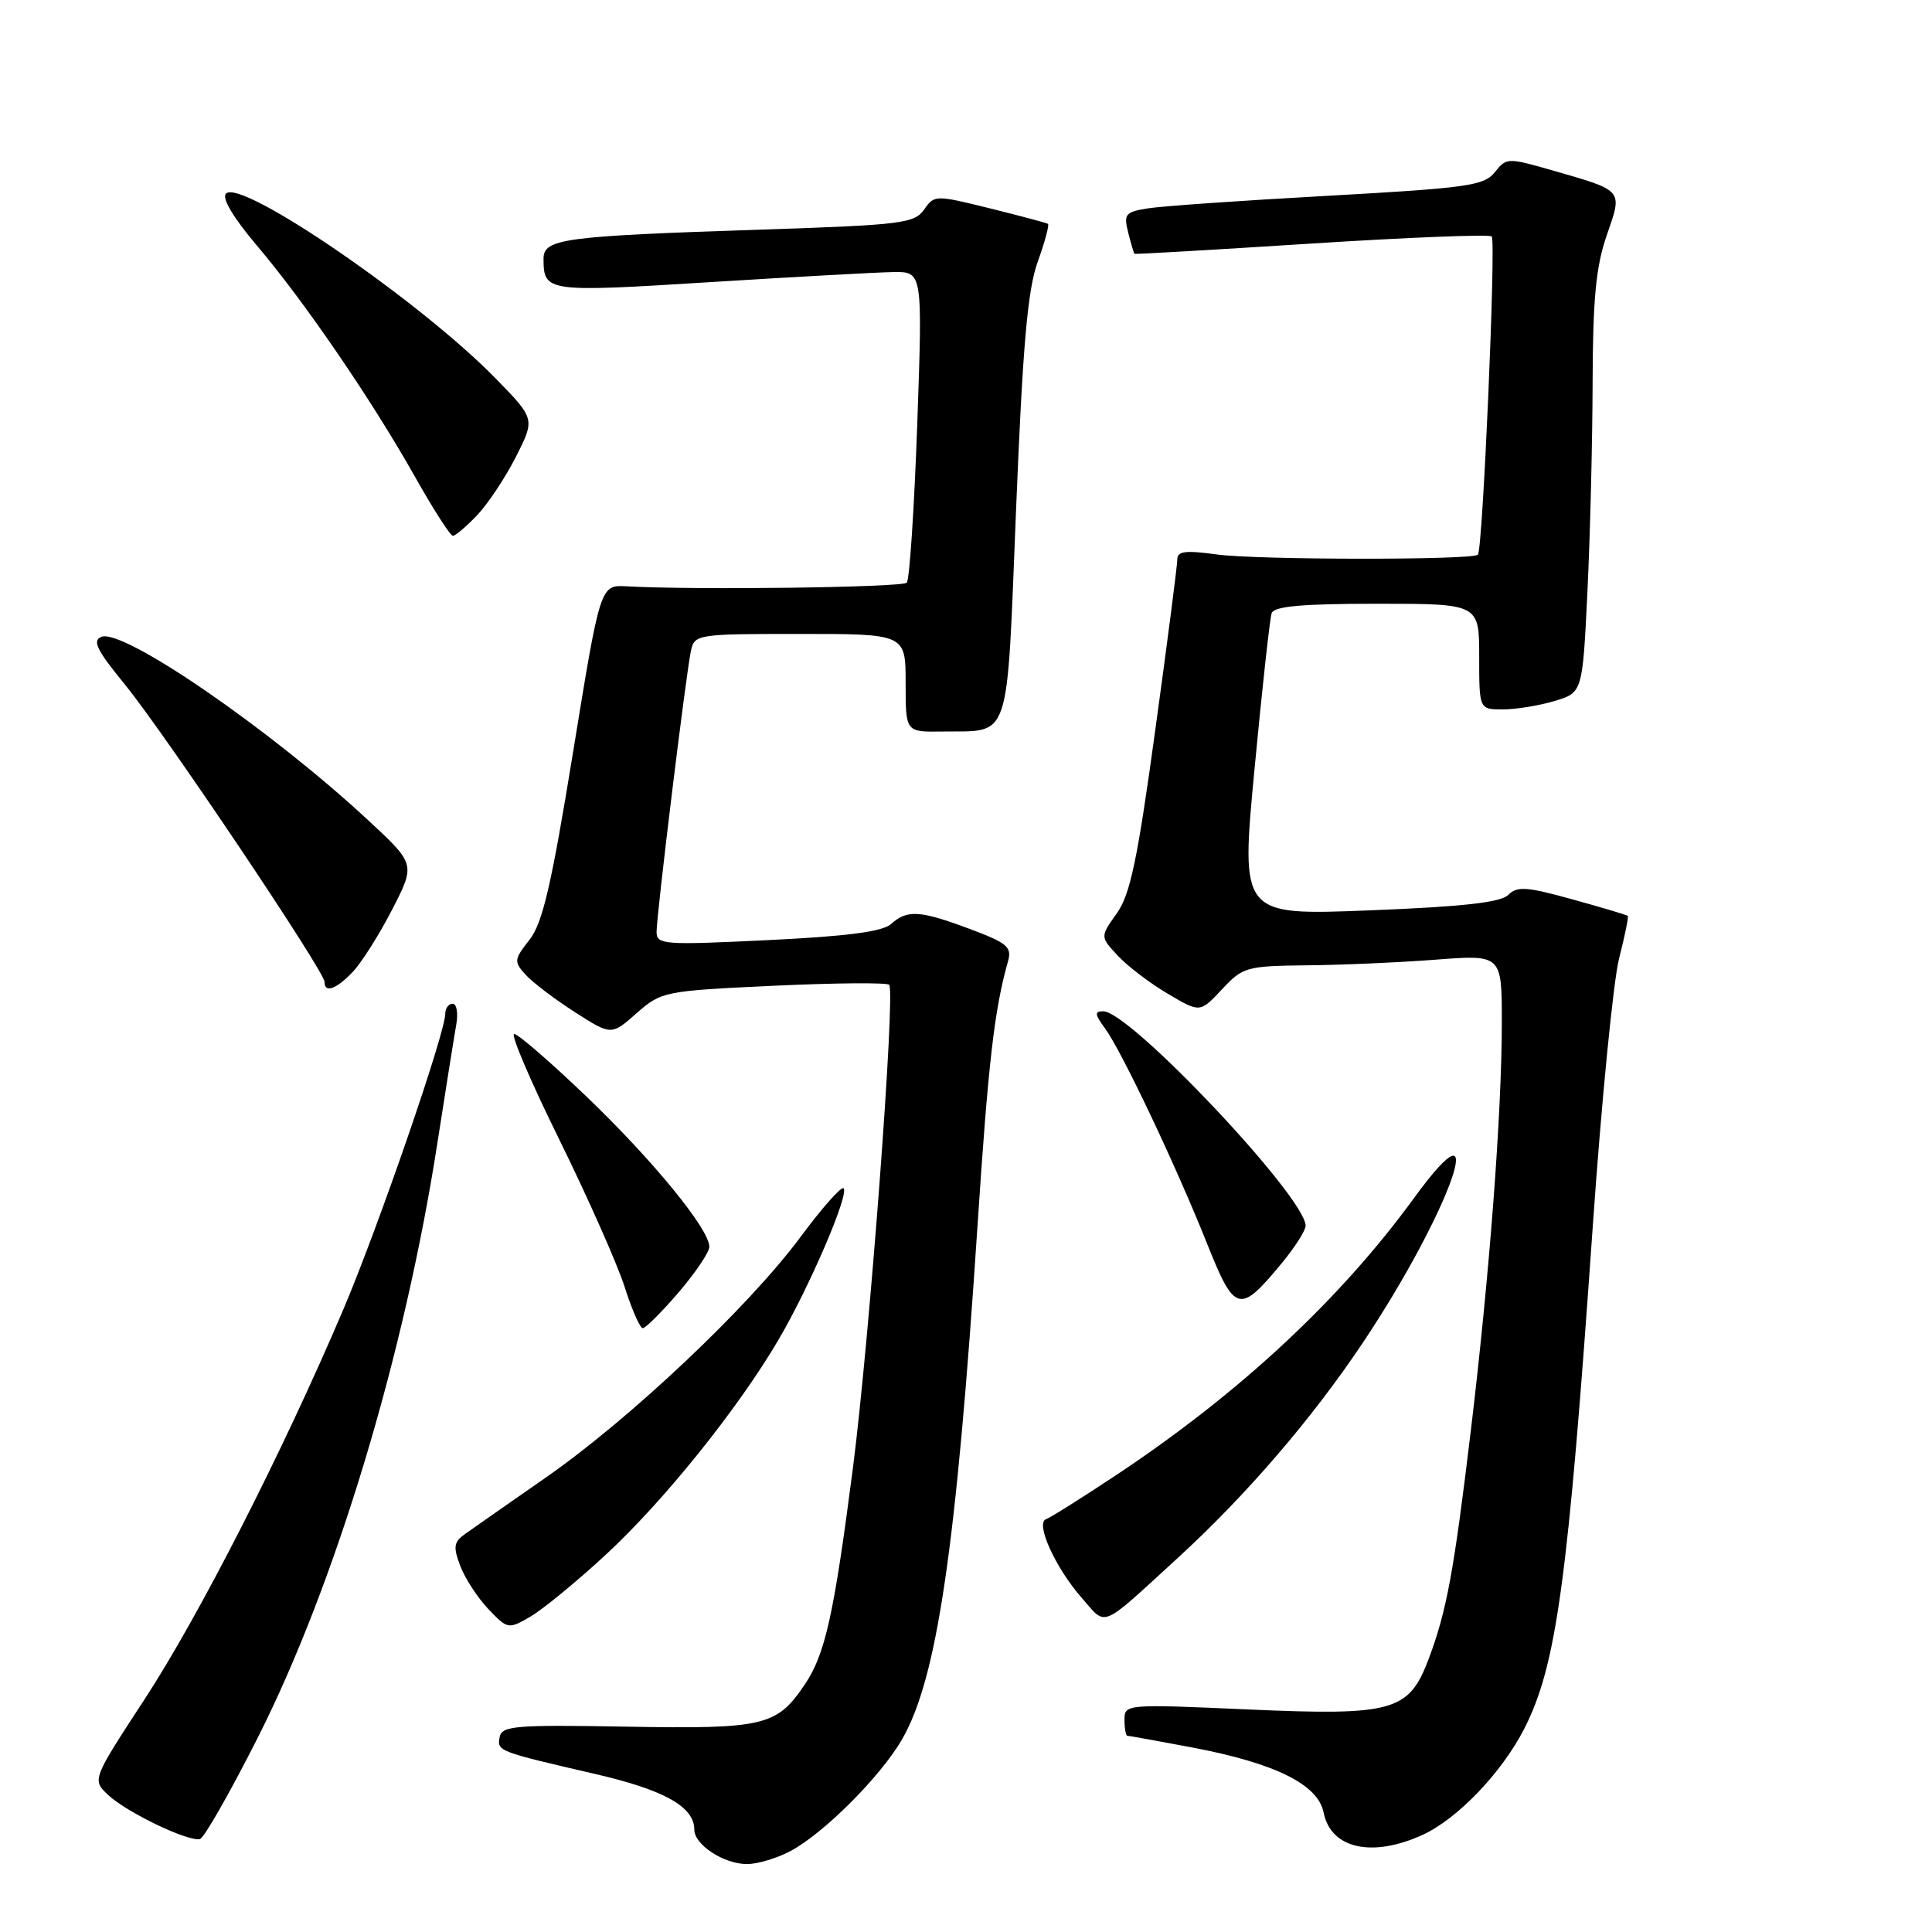<?xml version="1.0" encoding="UTF-8" standalone="no"?>
<!DOCTYPE svg PUBLIC "-//W3C//DTD SVG 1.1//EN" "http://www.w3.org/Graphics/SVG/1.1/DTD/svg11.dtd" >
<svg xmlns="http://www.w3.org/2000/svg" xmlns:xlink="http://www.w3.org/1999/xlink" version="1.1" viewBox="0 0 256 256">
 <g >
 <path fill="currentColor"
d=" M 104.79 245.25 C 109.20 242.88 116.68 235.39 119.51 230.50 C 124.17 222.47 126.71 205.16 129.52 162.50 C 130.95 140.74 131.76 133.76 133.57 127.36 C 134.10 125.49 133.45 124.94 128.55 123.11 C 121.92 120.62 120.20 120.51 118.08 122.43 C 116.95 123.45 112.30 124.06 101.75 124.57 C 87.92 125.24 87.00 125.18 87.00 123.48 C 87.00 121.19 90.90 89.27 91.55 86.25 C 92.03 84.05 92.33 84.00 106.02 84.00 C 120.00 84.00 120.00 84.00 120.00 90.50 C 120.00 97.00 120.00 97.00 124.75 96.93 C 134.08 96.79 133.35 98.96 134.64 67.40 C 135.52 45.73 136.16 38.43 137.50 34.70 C 138.45 32.05 139.06 29.79 138.86 29.66 C 138.66 29.53 135.20 28.61 131.17 27.61 C 123.94 25.82 123.81 25.82 122.45 27.77 C 121.17 29.59 119.45 29.81 101.28 30.41 C 74.43 31.29 72.00 31.62 72.02 34.34 C 72.05 38.69 72.44 38.74 94.00 37.39 C 105.28 36.69 116.24 36.08 118.38 36.05 C 122.25 36.00 122.25 36.00 121.54 56.25 C 121.14 67.39 120.52 76.82 120.15 77.21 C 119.56 77.84 92.07 78.20 83.02 77.69 C 79.54 77.50 79.54 77.50 75.94 99.63 C 73.06 117.33 71.90 122.31 70.16 124.53 C 68.11 127.13 68.08 127.43 69.63 129.14 C 70.54 130.15 73.47 132.38 76.14 134.09 C 81.00 137.21 81.00 137.21 84.35 134.26 C 87.64 131.37 87.99 131.30 102.48 130.62 C 110.61 130.24 117.51 130.18 117.82 130.49 C 118.68 131.35 115.21 177.53 113.01 194.57 C 110.49 214.03 109.34 219.20 106.64 223.20 C 102.93 228.72 101.26 229.11 83.01 228.79 C 68.29 228.53 66.49 228.68 66.21 230.16 C 65.85 232.04 65.93 232.07 78.86 235.06 C 88.03 237.18 92.00 239.40 92.00 242.44 C 92.00 244.44 95.92 247.00 98.99 247.00 C 100.39 247.00 103.00 246.21 104.79 245.25 Z  M 188.50 243.13 C 193.11 241.03 199.00 234.88 201.97 229.07 C 206.25 220.67 207.76 209.62 211.05 162.50 C 212.20 146.00 213.77 130.04 214.53 127.04 C 215.29 124.04 215.82 121.48 215.69 121.36 C 215.57 121.24 212.27 120.25 208.35 119.17 C 202.30 117.49 201.03 117.40 199.85 118.58 C 198.84 119.58 193.87 120.14 181.43 120.63 C 164.39 121.30 164.39 121.30 166.23 101.90 C 167.24 91.23 168.26 81.94 168.50 81.25 C 168.82 80.33 172.54 80.00 182.47 80.00 C 196.00 80.00 196.00 80.00 196.00 87.00 C 196.00 94.00 196.00 94.00 199.13 94.00 C 200.86 94.00 203.94 93.50 205.98 92.89 C 209.70 91.77 209.70 91.77 210.35 78.23 C 210.71 70.78 211.01 58.34 211.03 50.59 C 211.06 39.61 211.47 35.33 212.89 31.21 C 215.02 25.06 215.23 25.32 205.57 22.54 C 199.79 20.88 199.59 20.89 198.07 22.82 C 196.66 24.60 194.46 24.91 176.00 25.94 C 164.72 26.56 154.00 27.31 152.16 27.60 C 149.10 28.08 148.87 28.36 149.49 30.81 C 149.86 32.29 150.24 33.56 150.33 33.63 C 150.42 33.71 160.99 33.09 173.81 32.27 C 186.63 31.45 197.36 31.03 197.66 31.33 C 198.25 31.92 196.47 72.86 195.83 73.50 C 195.10 74.23 166.51 74.20 161.25 73.47 C 157.10 72.90 156.00 73.03 156.00 74.12 C 156.00 74.88 154.69 85.05 153.08 96.73 C 150.72 113.97 149.76 118.53 147.97 121.04 C 145.77 124.13 145.77 124.13 148.14 126.66 C 149.44 128.05 152.42 130.32 154.76 131.69 C 159.01 134.20 159.01 134.20 161.91 131.10 C 164.68 128.13 165.15 128.00 173.15 127.91 C 177.74 127.87 185.44 127.53 190.25 127.16 C 199.00 126.49 199.00 126.49 199.00 135.49 C 198.99 147.58 197.38 168.81 194.90 189.50 C 192.64 208.34 191.69 213.46 189.31 219.81 C 186.68 226.78 184.62 227.36 165.33 226.51 C 149.16 225.79 149.00 225.81 149.00 227.89 C 149.00 229.05 149.18 230.00 149.39 230.00 C 149.60 230.00 153.47 230.70 157.98 231.55 C 168.99 233.64 174.64 236.44 175.39 240.18 C 176.34 244.96 181.80 246.19 188.50 243.13 Z  M 34.11 230.34 C 44.42 209.95 53.58 179.65 57.95 151.50 C 59.06 144.35 60.19 137.26 60.46 135.75 C 60.73 134.24 60.51 133.00 59.98 133.00 C 59.44 133.00 59.00 133.60 59.00 134.33 C 59.00 136.88 50.11 162.64 45.48 173.54 C 37.45 192.40 26.40 214.08 19.16 225.16 C 12.19 235.83 12.19 235.83 14.34 237.85 C 16.80 240.16 25.00 244.09 26.50 243.68 C 27.05 243.53 30.47 237.53 34.11 230.34 Z  M 80.18 206.09 C 87.89 198.99 97.79 186.68 103.17 177.50 C 107.27 170.51 112.55 158.22 111.78 157.45 C 111.49 157.16 108.91 160.07 106.06 163.92 C 99.24 173.12 83.55 187.95 72.41 195.72 C 67.51 199.13 62.68 202.51 61.68 203.22 C 60.12 204.31 60.02 204.94 60.99 207.50 C 61.62 209.15 63.29 211.72 64.72 213.22 C 67.27 215.89 67.36 215.90 70.27 214.22 C 71.90 213.27 76.36 209.62 80.18 206.09 Z  M 155.98 206.51 C 165.07 198.20 173.82 188.03 180.57 177.94 C 192.17 160.57 197.96 144.18 187.34 158.78 C 177.58 172.18 164.28 184.56 148.06 195.35 C 143.41 198.44 139.16 201.11 138.61 201.30 C 137.14 201.79 139.85 207.76 143.34 211.73 C 146.69 215.54 145.62 215.99 155.98 206.51 Z  M 89.92 171.25 C 92.15 168.64 93.99 165.92 93.99 165.21 C 94.01 162.89 86.47 153.68 77.66 145.25 C 72.92 140.71 68.63 137.00 68.13 137.00 C 67.62 137.00 70.32 143.32 74.13 151.04 C 77.93 158.77 81.82 167.54 82.77 170.53 C 83.72 173.52 84.80 175.98 85.17 175.99 C 85.54 175.99 87.68 173.86 89.92 171.25 Z  M 169.92 167.28 C 171.61 165.22 173.00 163.04 173.00 162.42 C 173.00 158.66 149.73 134.00 146.19 134.00 C 145.01 134.00 145.05 134.40 146.41 136.25 C 148.59 139.21 155.79 154.38 159.92 164.73 C 163.63 174.03 164.23 174.18 169.92 167.28 Z  M 46.78 128.74 C 47.95 127.49 50.29 123.78 51.98 120.49 C 55.05 114.50 55.05 114.50 48.78 108.68 C 35.83 96.66 16.35 83.27 13.45 84.38 C 12.19 84.87 12.80 86.12 16.58 90.74 C 21.84 97.20 43.00 128.71 43.00 130.10 C 43.00 131.65 44.57 131.08 46.78 128.74 Z  M 63.24 68.25 C 64.67 66.74 66.98 63.25 68.38 60.50 C 70.90 55.50 70.90 55.50 65.70 50.17 C 55.68 39.90 31.96 23.64 29.95 25.65 C 29.36 26.24 30.89 28.82 34.05 32.55 C 40.35 39.97 49.31 53.08 55.03 63.25 C 57.43 67.51 59.67 71.00 60.01 71.00 C 60.35 71.00 61.80 69.76 63.24 68.25 Z "/>
</g>
</svg>